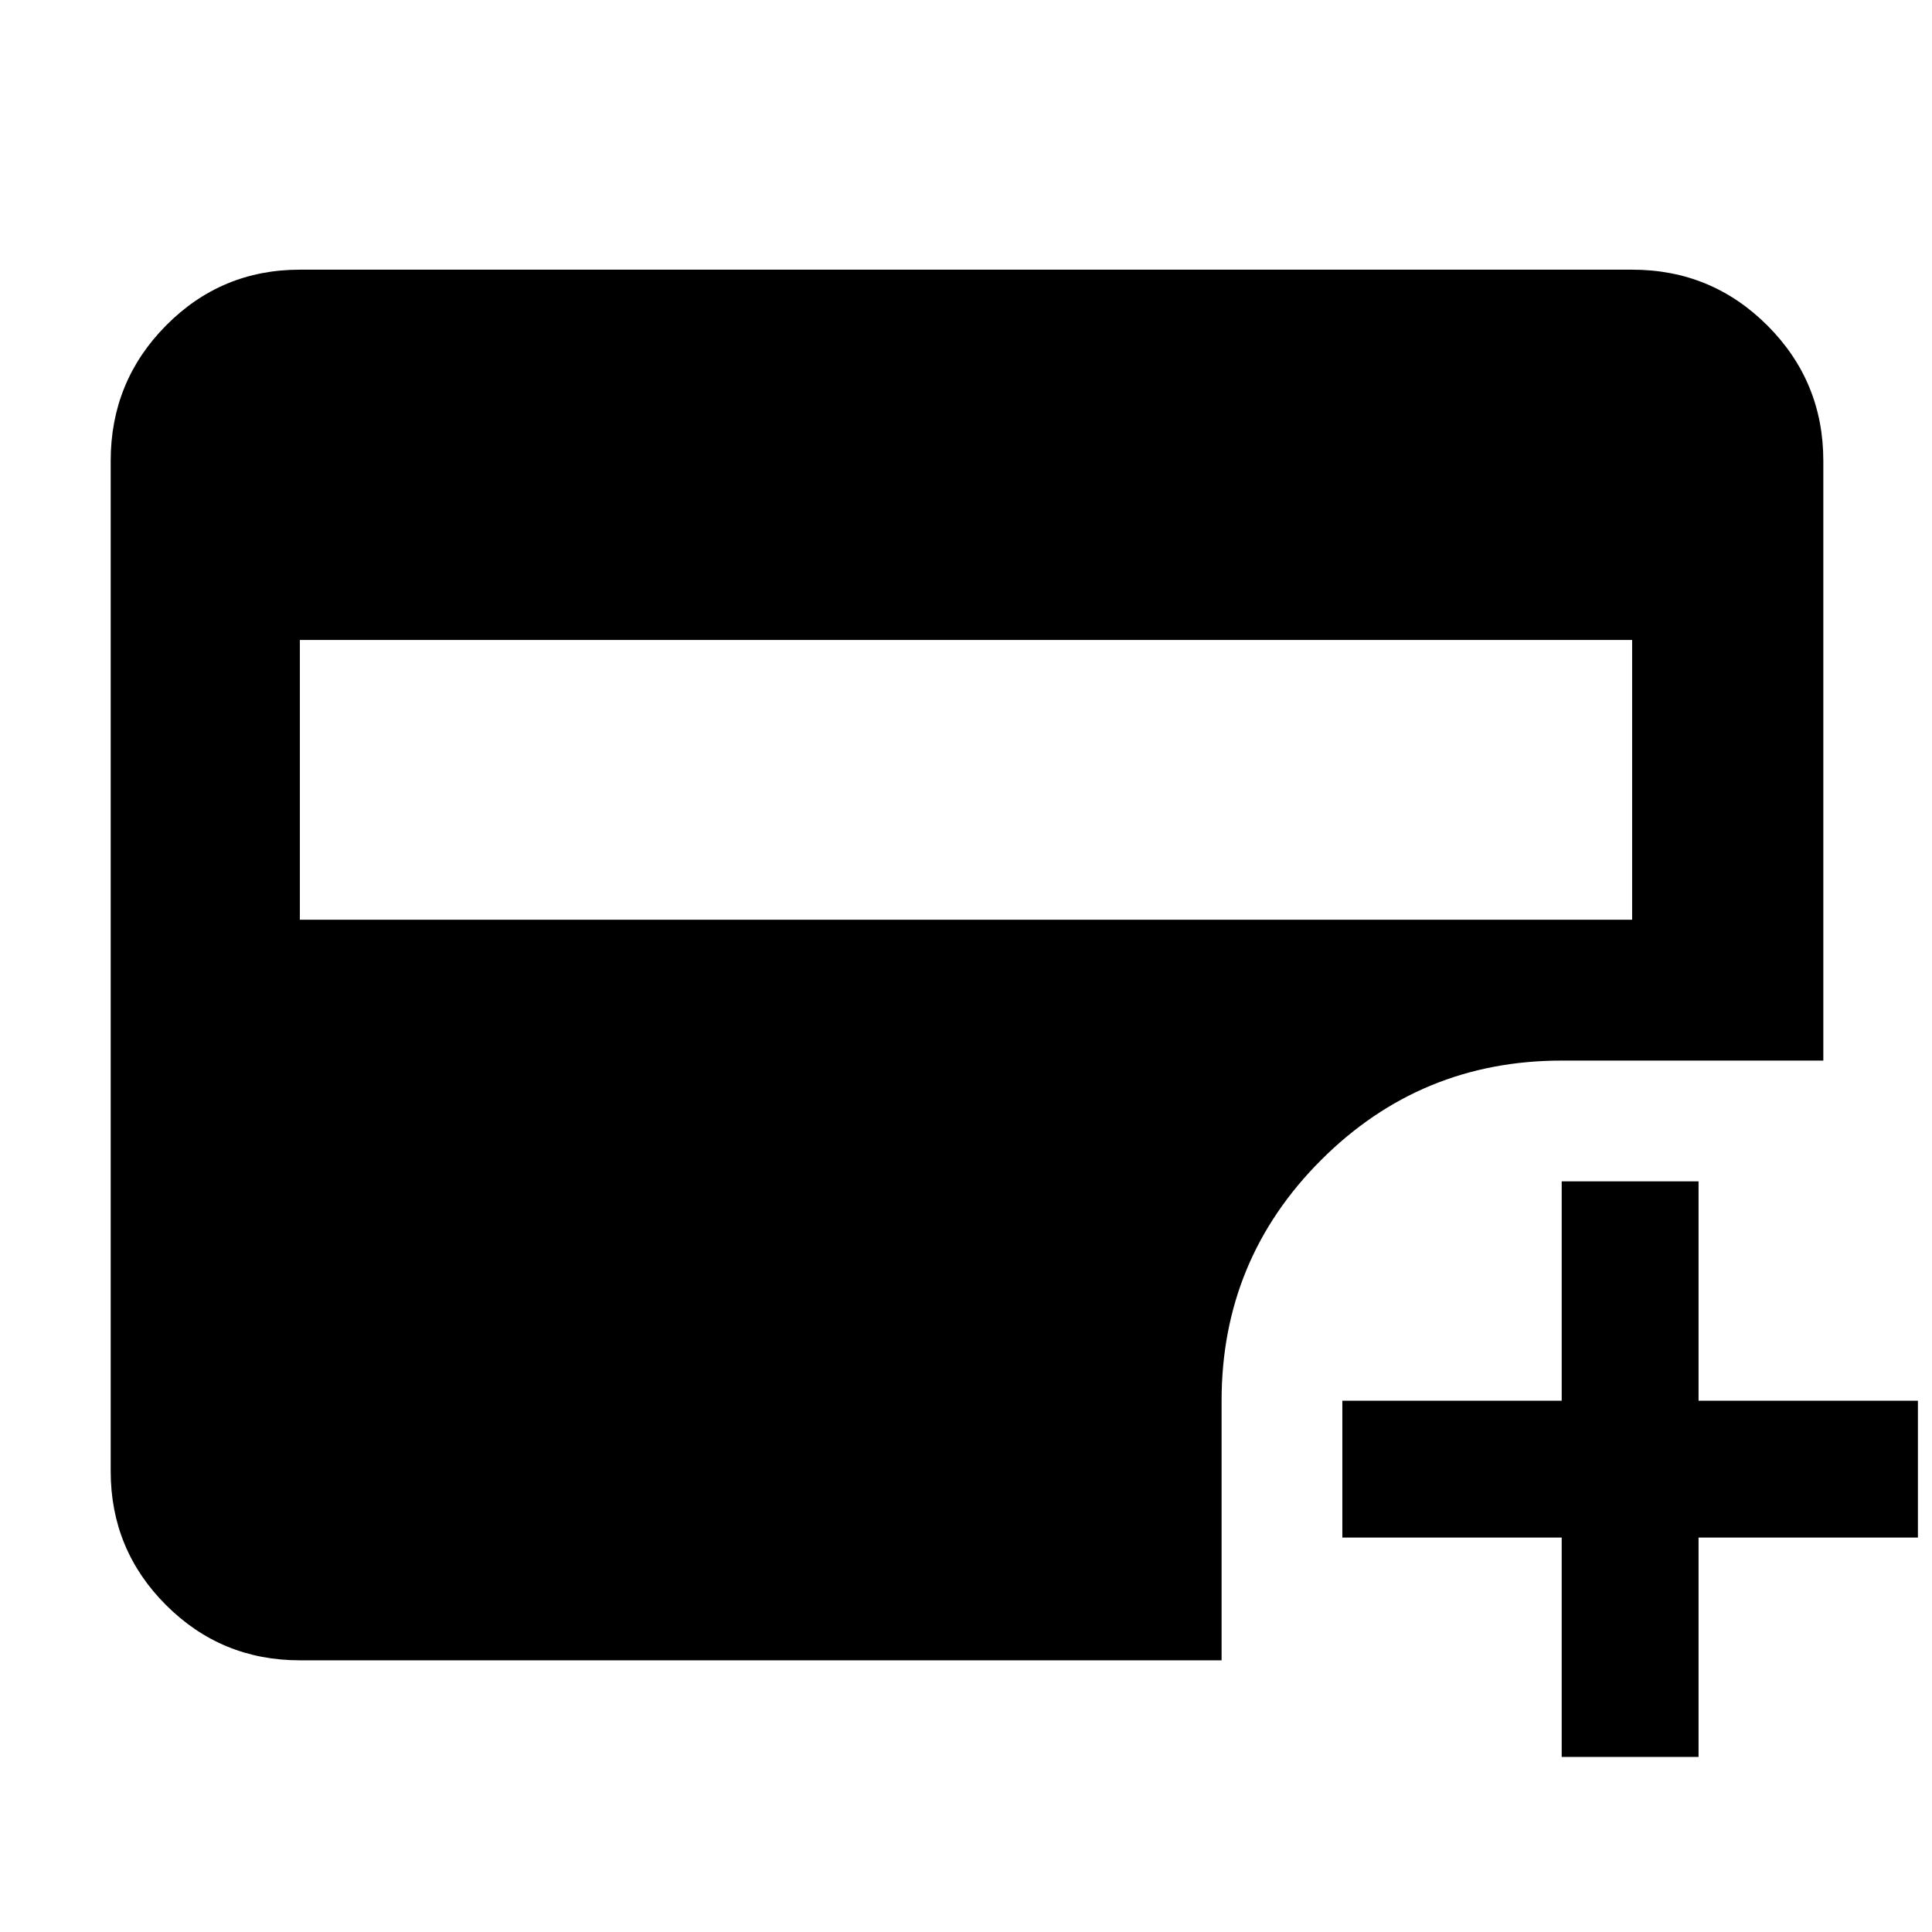 <svg xmlns="http://www.w3.org/2000/svg" width="48" height="48" viewBox="0 -960 960 960"><path d="M149-503h662v-139H149v139ZM776-87v-109H667v-68h109v-109h68v109h109v68H844v109h-68Zm-627-48q-39.05 0-66.53-27.48Q55-189.95 55-229v-502q0-39.46 27.47-67.23Q109.95-826 149-826h662q39.46 0 67.23 27.77Q906-770.46 906-731v298H776q-70.14 0-119.57 49.43Q607-334.14 607-264v129H149Z"/></svg>